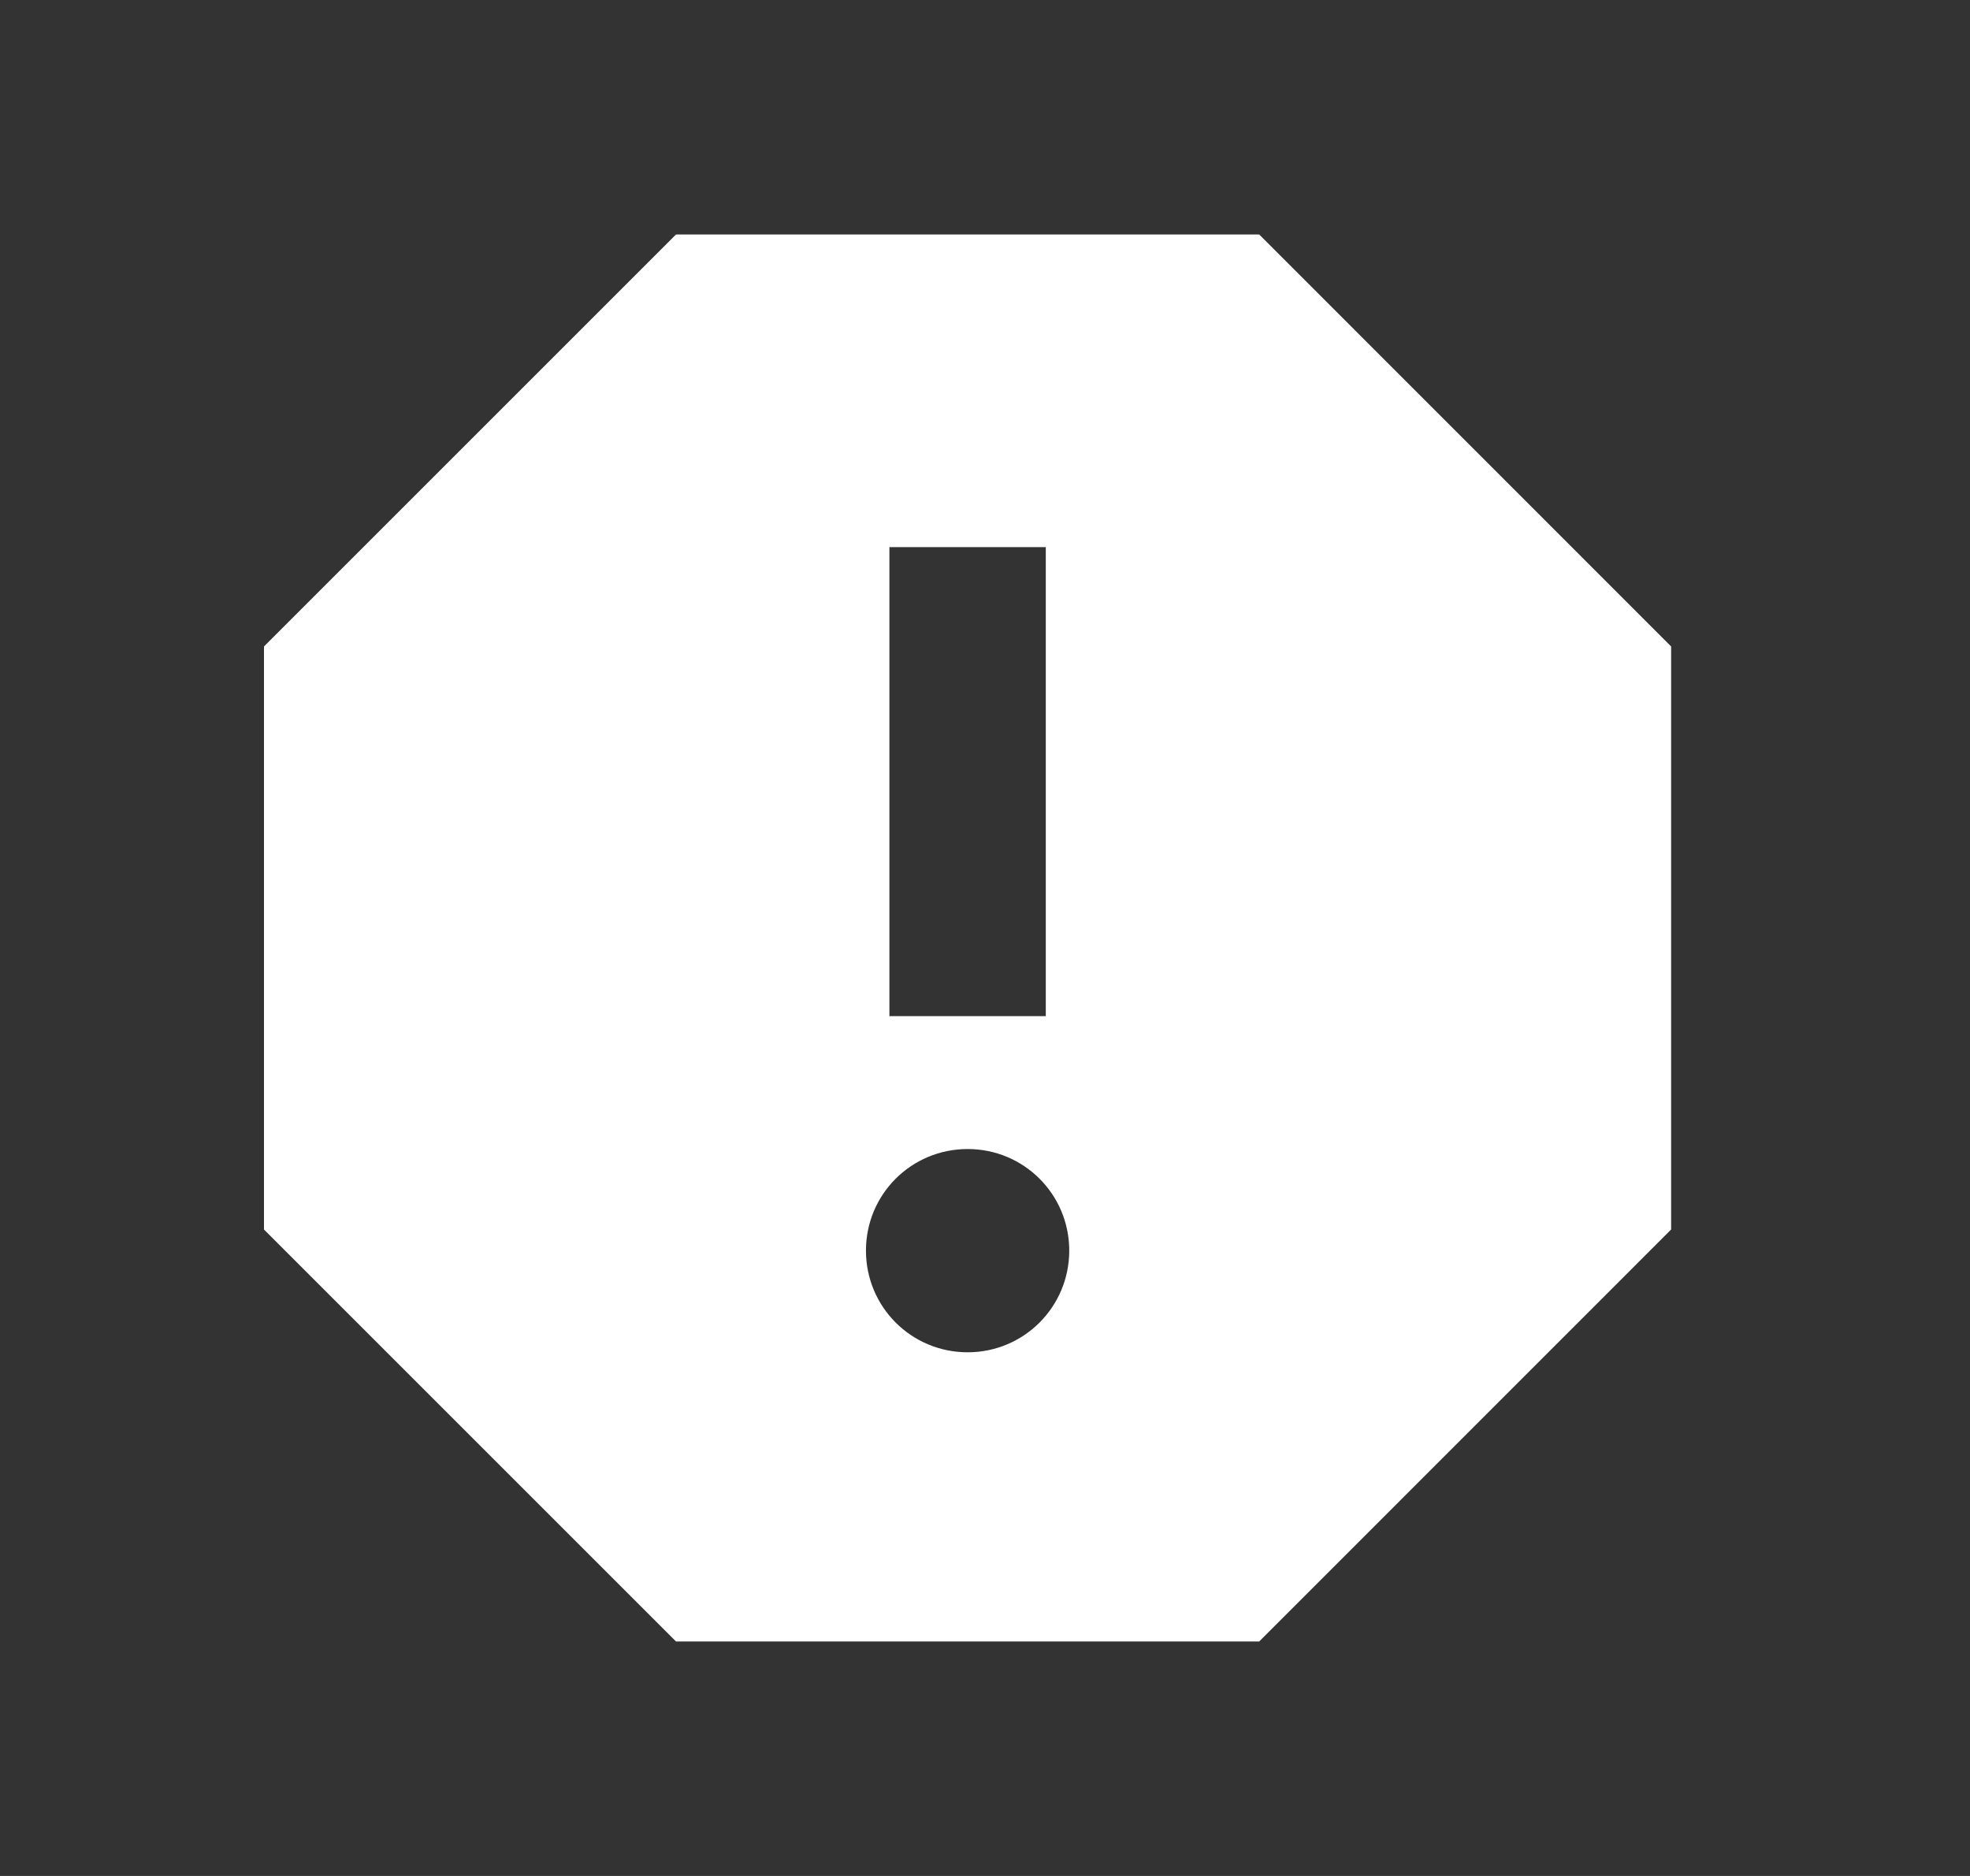 <svg width="21" height="20" viewBox="0 0 21 20" fill="none" xmlns="http://www.w3.org/2000/svg">
<rect x="0" y="0" width="21" height="20" fill="#333333" stroke="none"/>
<path d="M13.423 2.5H7.206L2.814 6.892V13.108L7.206 17.5H13.423L17.814 13.108V6.892L13.423 2.5ZM10.315 14.417C9.714 14.417 9.231 13.933 9.231 13.333C9.231 12.733 9.714 12.25 10.315 12.25C10.915 12.25 11.398 12.733 11.398 13.333C11.398 13.933 10.915 14.417 10.315 14.417ZM11.148 10.833H9.481V5.833H11.148V10.833Z" fill="white"/>
</svg>
